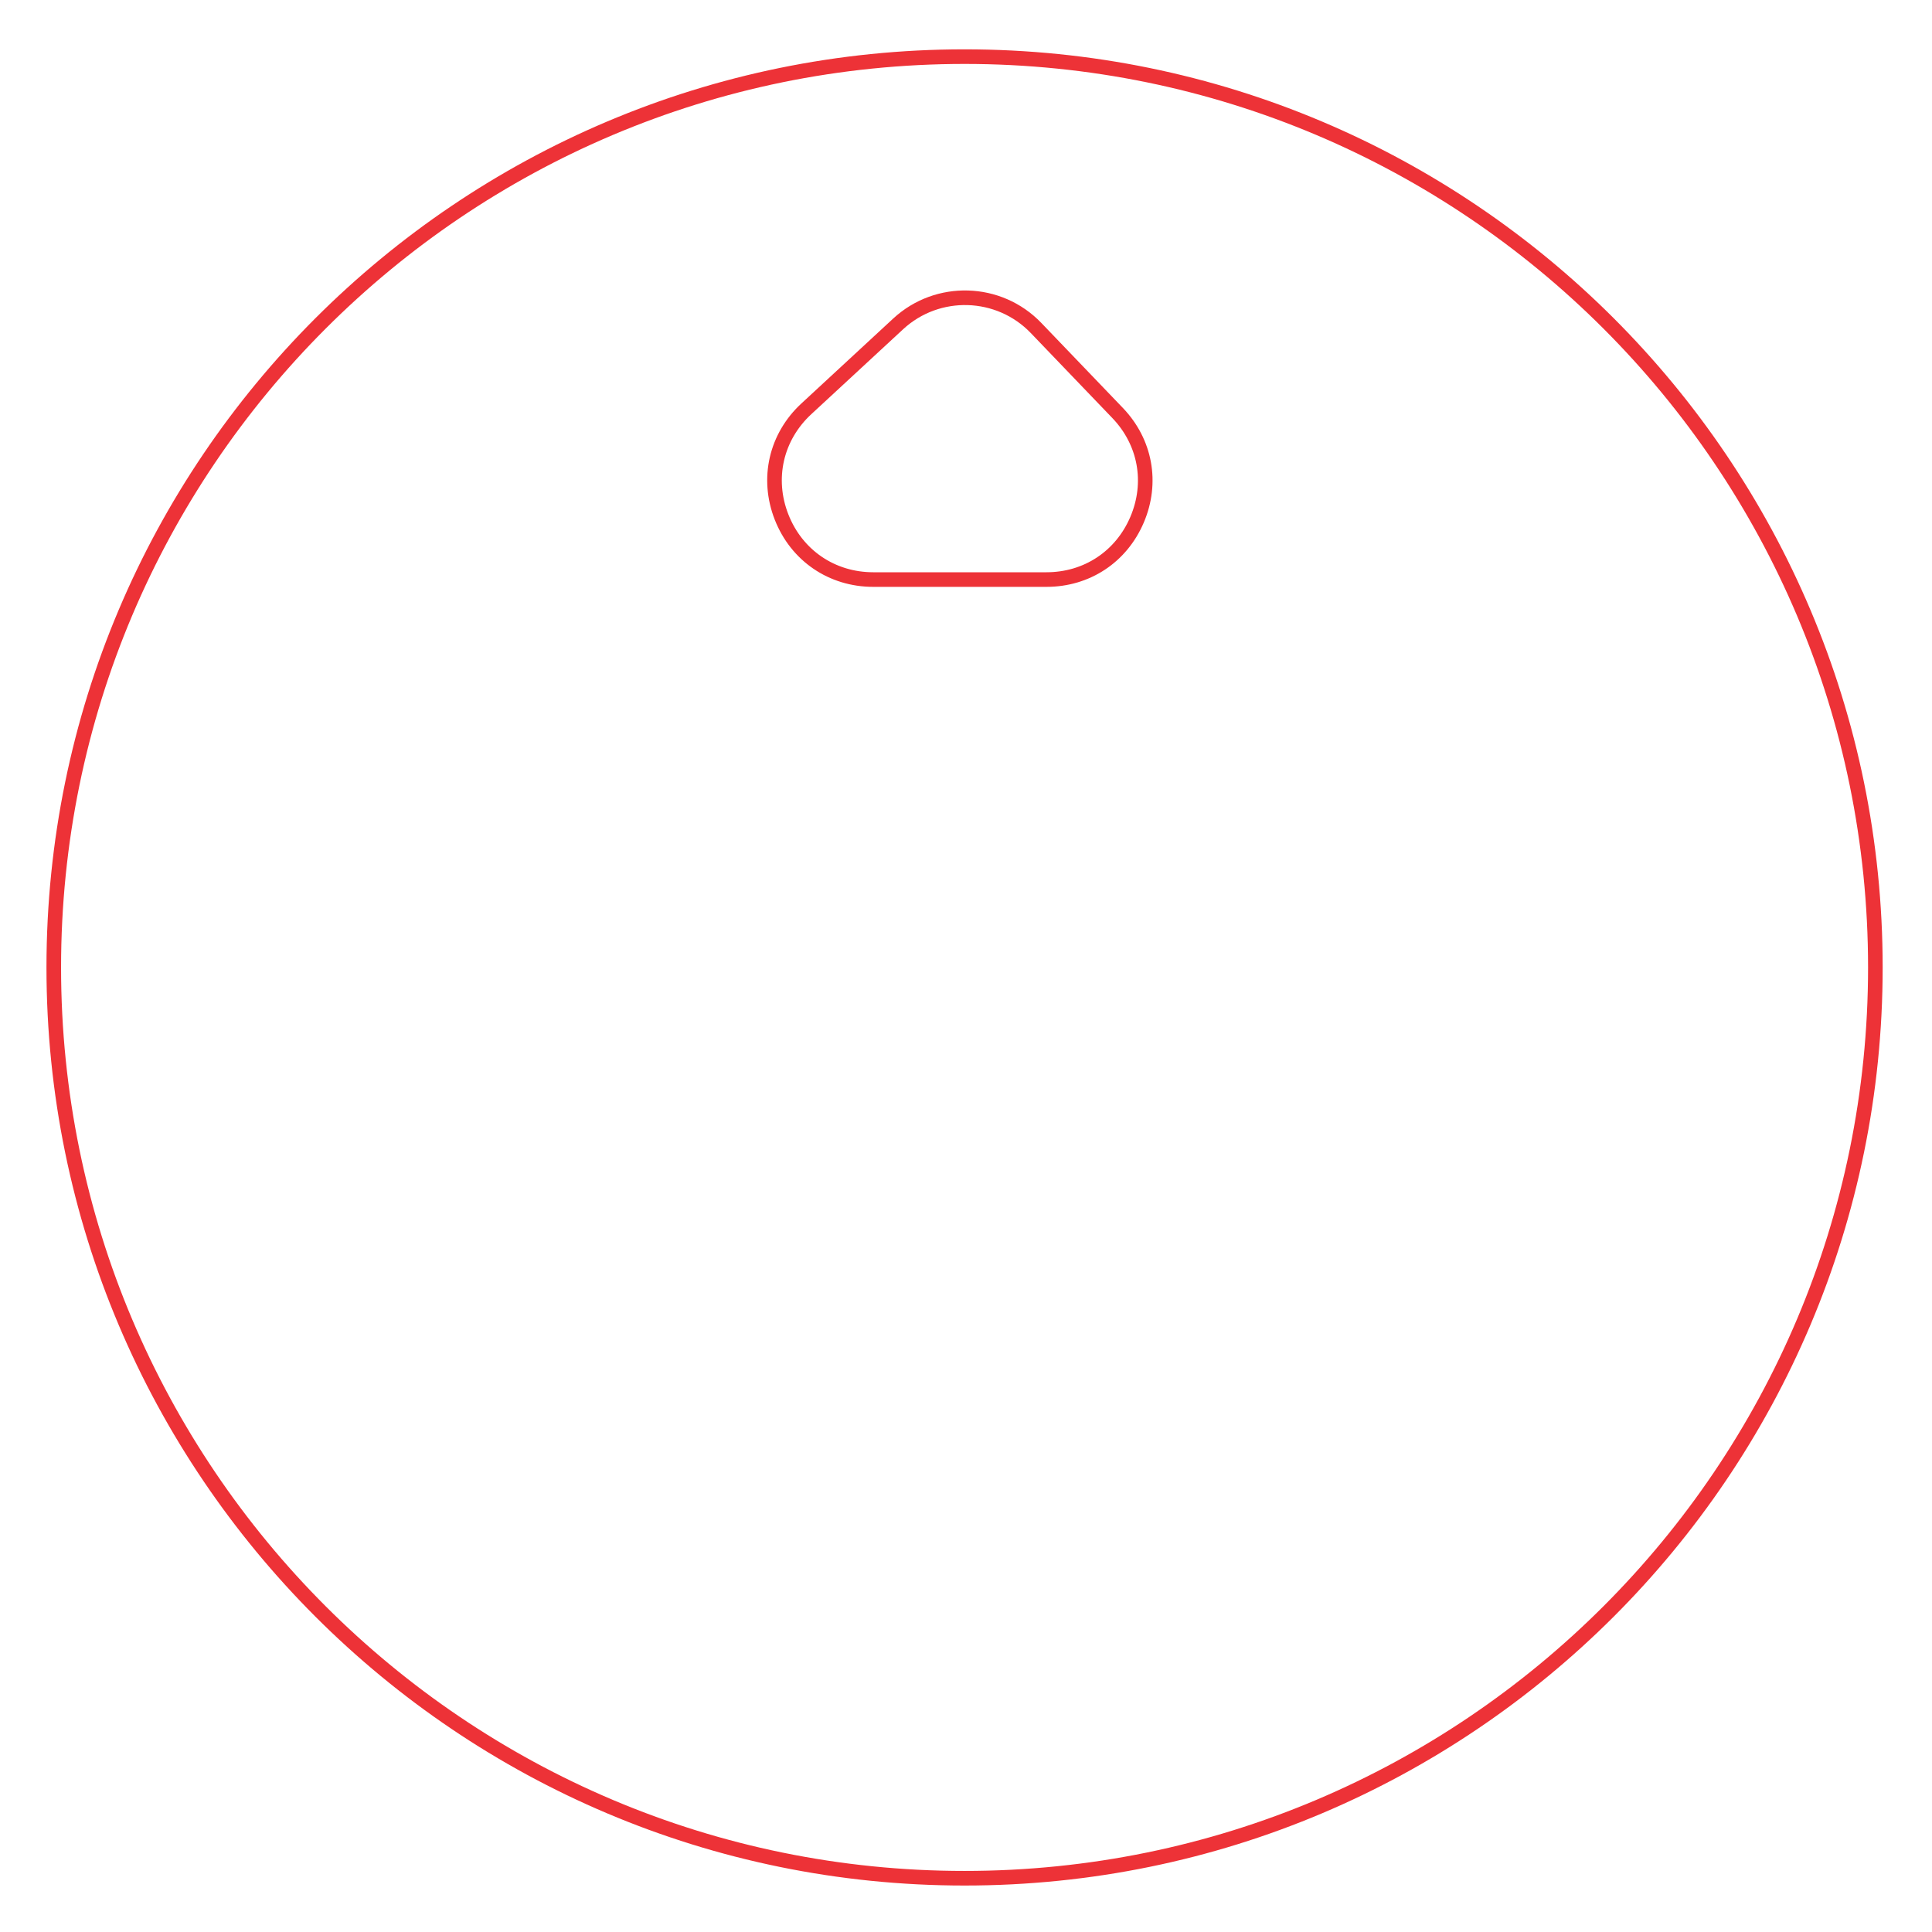 <?xml version="1.0" encoding="UTF-8"?>
<!DOCTYPE svg PUBLIC "-//W3C//DTD SVG 1.1//EN" "http://www.w3.org/Graphics/SVG/1.1/DTD/svg11.dtd">
<!-- Creator: CorelDRAW 2020 (64 Bit) -->
<svg xmlns="http://www.w3.org/2000/svg" xml:space="preserve" width="35mm" height="35mm" version="1.1" style="shape-rendering:geometricPrecision; text-rendering:geometricPrecision; image-rendering:optimizeQuality; fill-rule:evenodd; clip-rule:evenodd"
viewBox="0 0 3500 3500"
 xmlns:xlink="http://www.w3.org/1999/xlink"
 xmlns:xodm="http://www.corel.com/coreldraw/odm/2003">
 <defs>
  <style type="text/css">
   <![CDATA[
    .str0 {stroke:#ED3237;stroke-width:26.45;stroke-miterlimit:22.926}
    .fil0 {fill:none}
   ]]>
  </style>
 </defs>
 <g id="Camada_x0020_1">
  <path class="fil0 str0" d="M1876.94 594.21l147.59 153.83c50.57,52.69 64.02,126.28 35.37,193.46 -28.65,67.18 -91.05,108.42 -164.08,108.42l-313.89 0c-74.89,0 -138.79,-43.61 -166.1,-113.35 -27.31,-69.74 -10.02,-145.12 44.97,-195.98l166.3 -153.83c71.28,-65.93 182.62,-62.6 249.84,7.45z"/>
  <path class="fil0 str0" d="M1747.4 102.6c911.22,0 1650,738.77 1650,1649.99 0,911.22 -738.78,1650.01 -1650,1650.01 -911.23,0 -1650,-738.78 -1650,-1650.01 0,-911.22 738.78,-1649.99 1650,-1649.99z"/>
 </g>
</svg>
